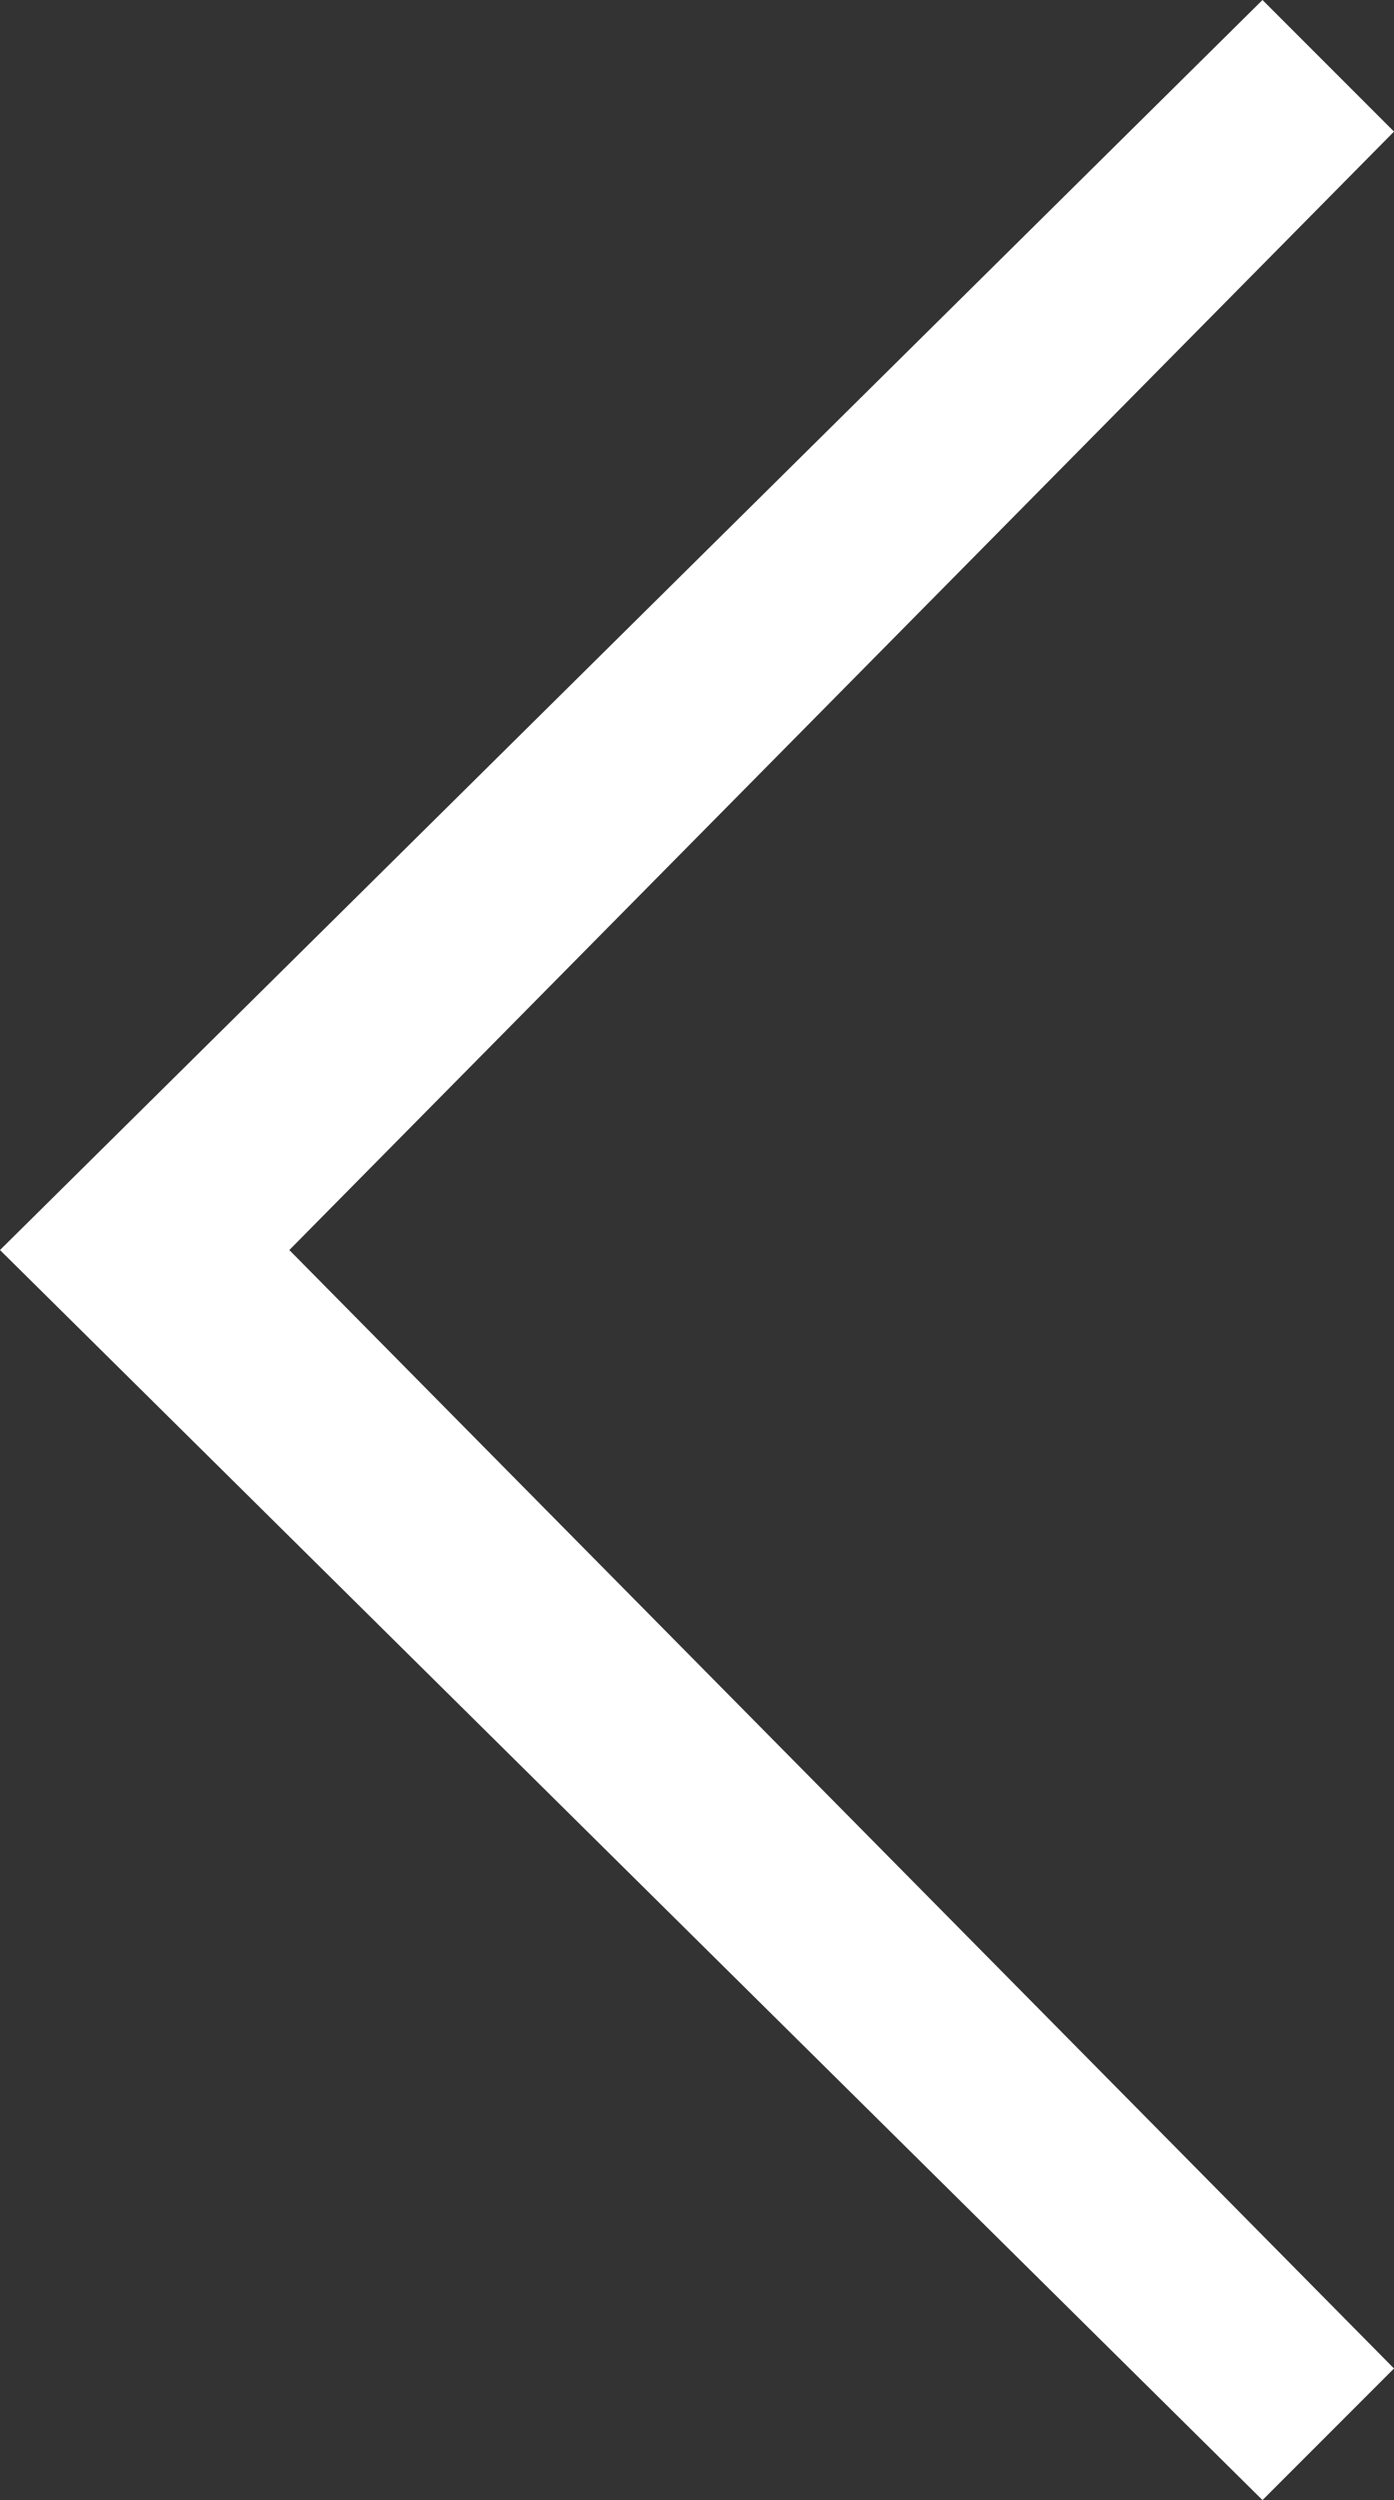 <svg xmlns="http://www.w3.org/2000/svg" width="10.6" height="19" viewBox="0 0 10.6 19">
  <rect x="0" y="0" width="10.6" height="19" fill="#333333" stroke="none"/>
  <path id="Go" d="M554.1,74.5l1,1L546.7,84l8.4,8.5-1,1L544.5,84Z" transform="translate(-544.5 -74.5)" fill="#fff"/>
</svg>
